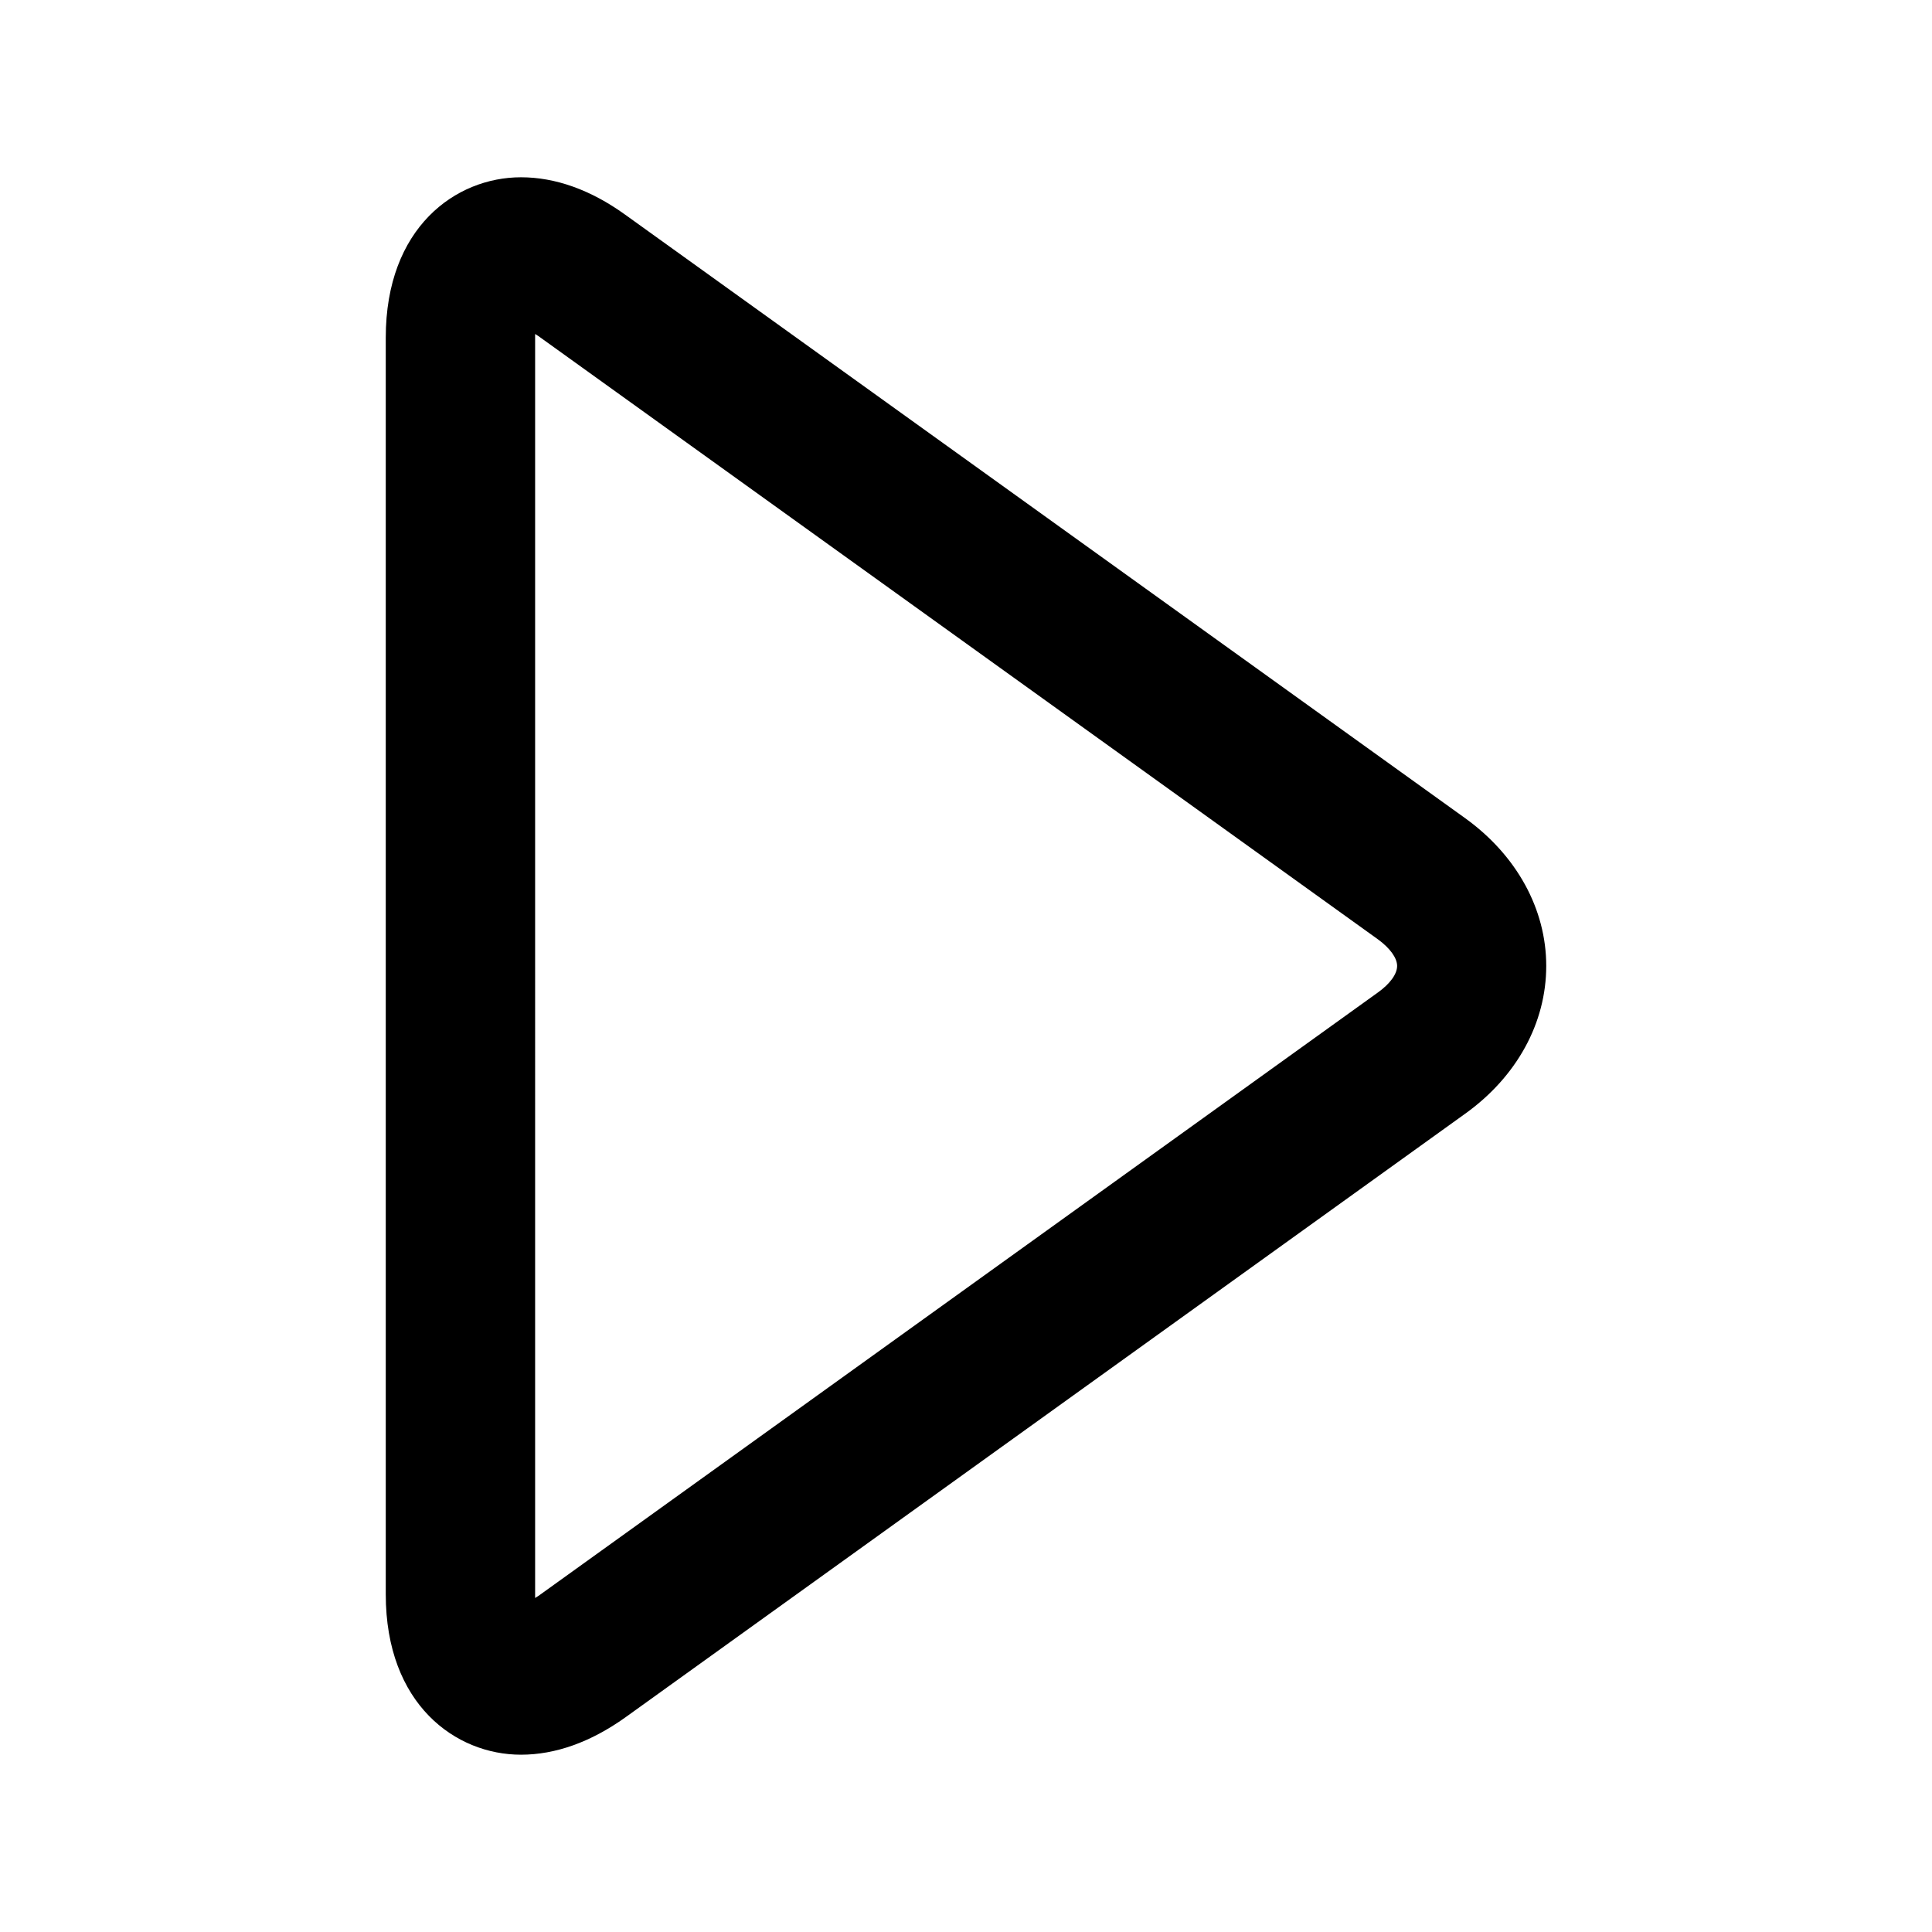 <?xml version="1.0" encoding="utf-8"?>
<!-- Generator: Adobe Illustrator 17.0.0, SVG Export Plug-In . SVG Version: 6.00 Build 0)  -->
<!DOCTYPE svg PUBLIC "-//W3C//DTD SVG 1.1//EN" "http://www.w3.org/Graphics/SVG/1.1/DTD/svg11.dtd">
<svg version="1.1" id="Layer_1" xmlns="http://www.w3.org/2000/svg" xmlns:xlink="http://www.w3.org/1999/xlink" x="0px" y="0px"
	 width="100px" height="100px" viewBox="0 0 100 100" enable-background="new 0 0 100 100" xml:space="preserve">
<g id="play_1_">
	<path d="M75.835,42.348L32.357,11.11c-1.783-1.285-3.609-1.934-5.392-1.934c-3.376,0-6.998,2.598-6.998,8.298v65.049
		c0,5.703,3.624,8.3,6.998,8.3c1.783,0,3.609-0.649,5.407-1.934l43.455-31.236c2.68-1.917,4.206-4.703,4.206-7.658
		C80.033,47.052,78.5,44.267,75.835,42.348z M71.319,51.371L27.864,82.607c-0.067,0.038-0.122,0.077-0.166,0.106
		c0-0.06,0-0.12,0-0.19V17.475c0-0.077,0-0.135,0-0.188c0.053,0.031,0.106,0.069,0.166,0.106l43.47,31.236
		c0.61,0.447,0.981,0.954,0.981,1.367C72.316,50.419,71.941,50.926,71.319,51.371z"/>
</g>
</svg>
